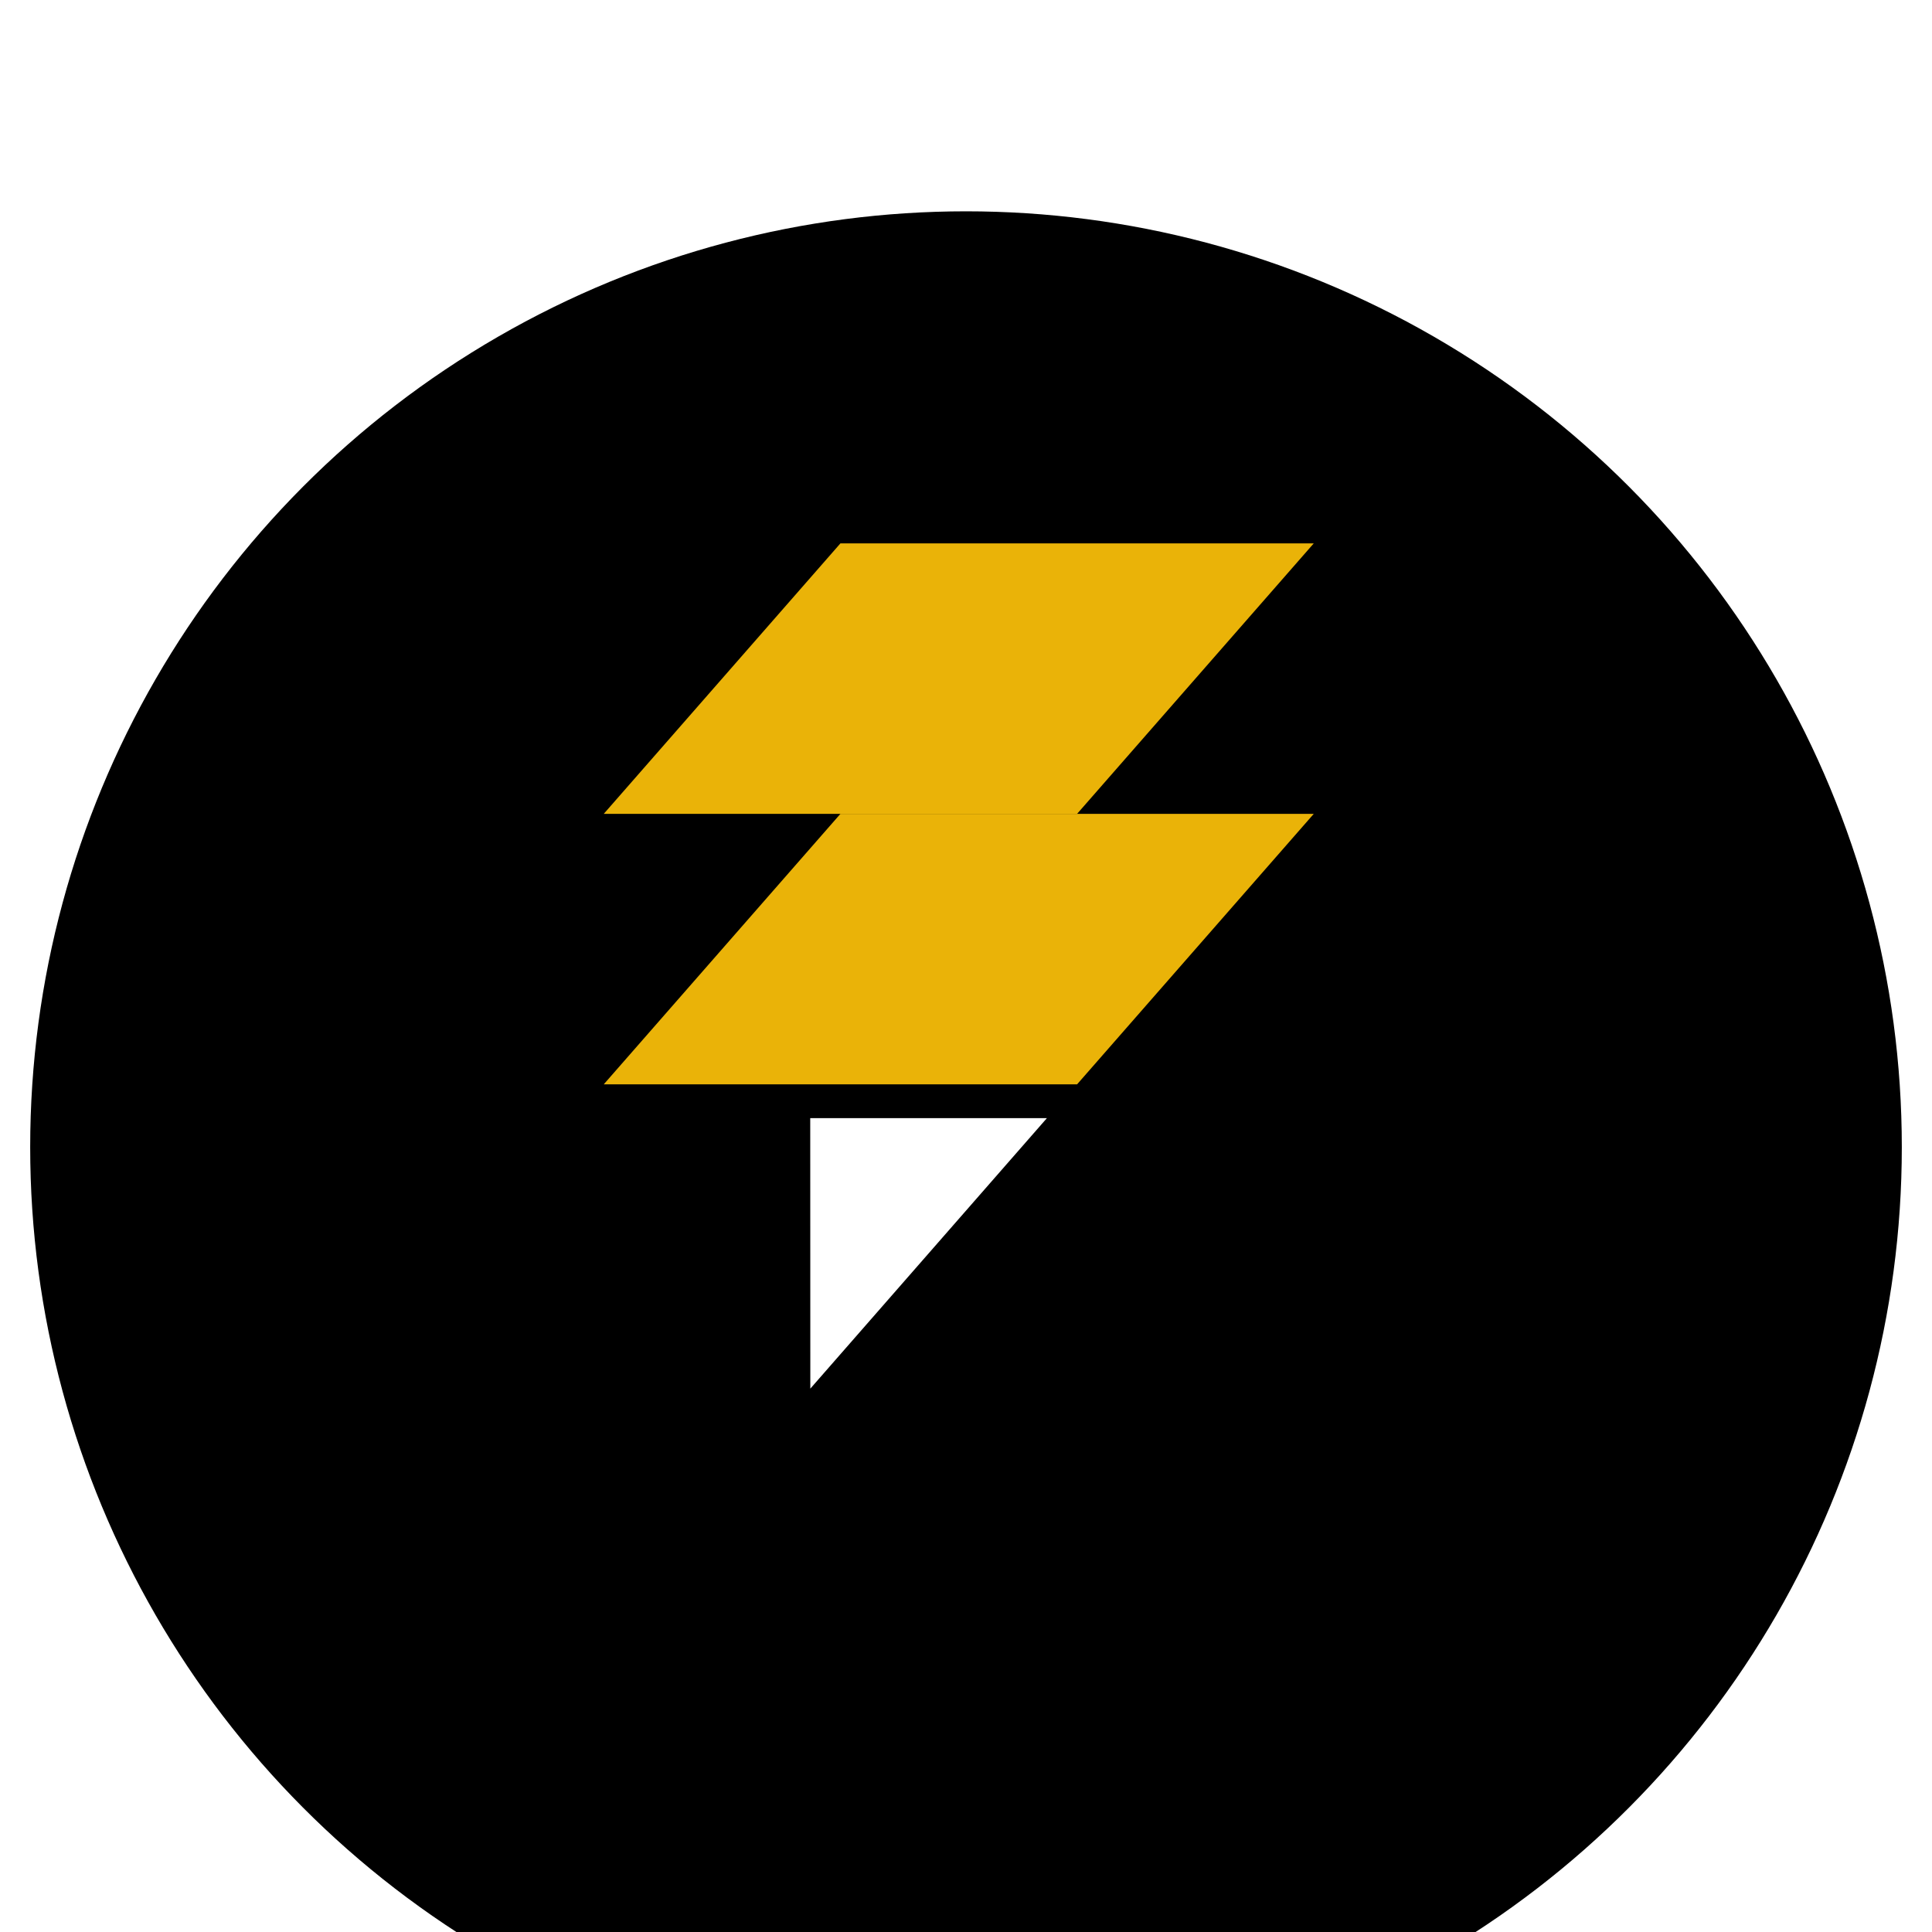 <svg width="64" height="64" viewBox="0 0 64 64" fill="none" xmlns="http://www.w3.org/2000/svg">
<g clip-path="url(#clip0_269_32658)">
<g filter="url(#filter0_dd_269_32658)">
<circle cx="32" cy="32" r="31" fill="black"/>
</g>
<path d="M35.68 26.96H20L27.84 18H43.52L35.68 26.96Z" fill="#EAB308"/>
<path d="M35.68 35.92H20L27.84 26.96H43.52L35.68 35.92Z" fill="#EAB308"/>
<path d="M26.84 37.04H34.68L26.843 46" fill="white"/>
</g>
<defs>
<filter id="filter0_dd_269_32658" x="-4" y="0" width="72" height="72" filterUnits="userSpaceOnUse" color-interpolation-filters="sRGB">
<feFlood flood-opacity="0" result="BackgroundImageFix"/>
<feColorMatrix in="SourceAlpha" type="matrix" values="0 0 0 0 0 0 0 0 0 0 0 0 0 0 0 0 0 0 127 0" result="hardAlpha"/>
<feMorphology radius="1" operator="erode" in="SourceAlpha" result="effect1_dropShadow_269_32658"/>
<feOffset dy="4"/>
<feGaussianBlur stdDeviation="3"/>
<feColorMatrix type="matrix" values="0 0 0 0 0 0 0 0 0 0 0 0 0 0 0 0 0 0 0.1 0"/>
<feBlend mode="normal" in2="BackgroundImageFix" result="effect1_dropShadow_269_32658"/>
<feColorMatrix in="SourceAlpha" type="matrix" values="0 0 0 0 0 0 0 0 0 0 0 0 0 0 0 0 0 0 127 0" result="hardAlpha"/>
<feMorphology radius="1" operator="erode" in="SourceAlpha" result="effect2_dropShadow_269_32658"/>
<feOffset dy="2"/>
<feGaussianBlur stdDeviation="2"/>
<feColorMatrix type="matrix" values="0 0 0 0 0 0 0 0 0 0 0 0 0 0 0 0 0 0 0.06 0"/>
<feBlend mode="normal" in2="effect1_dropShadow_269_32658" result="effect2_dropShadow_269_32658"/>
<feBlend mode="normal" in="SourceGraphic" in2="effect2_dropShadow_269_32658" result="shape"/>
</filter>
<clipPath id="clip0_269_32658">
<rect width="64" height="64" fill="white"/>
</clipPath>
</defs>
</svg>
